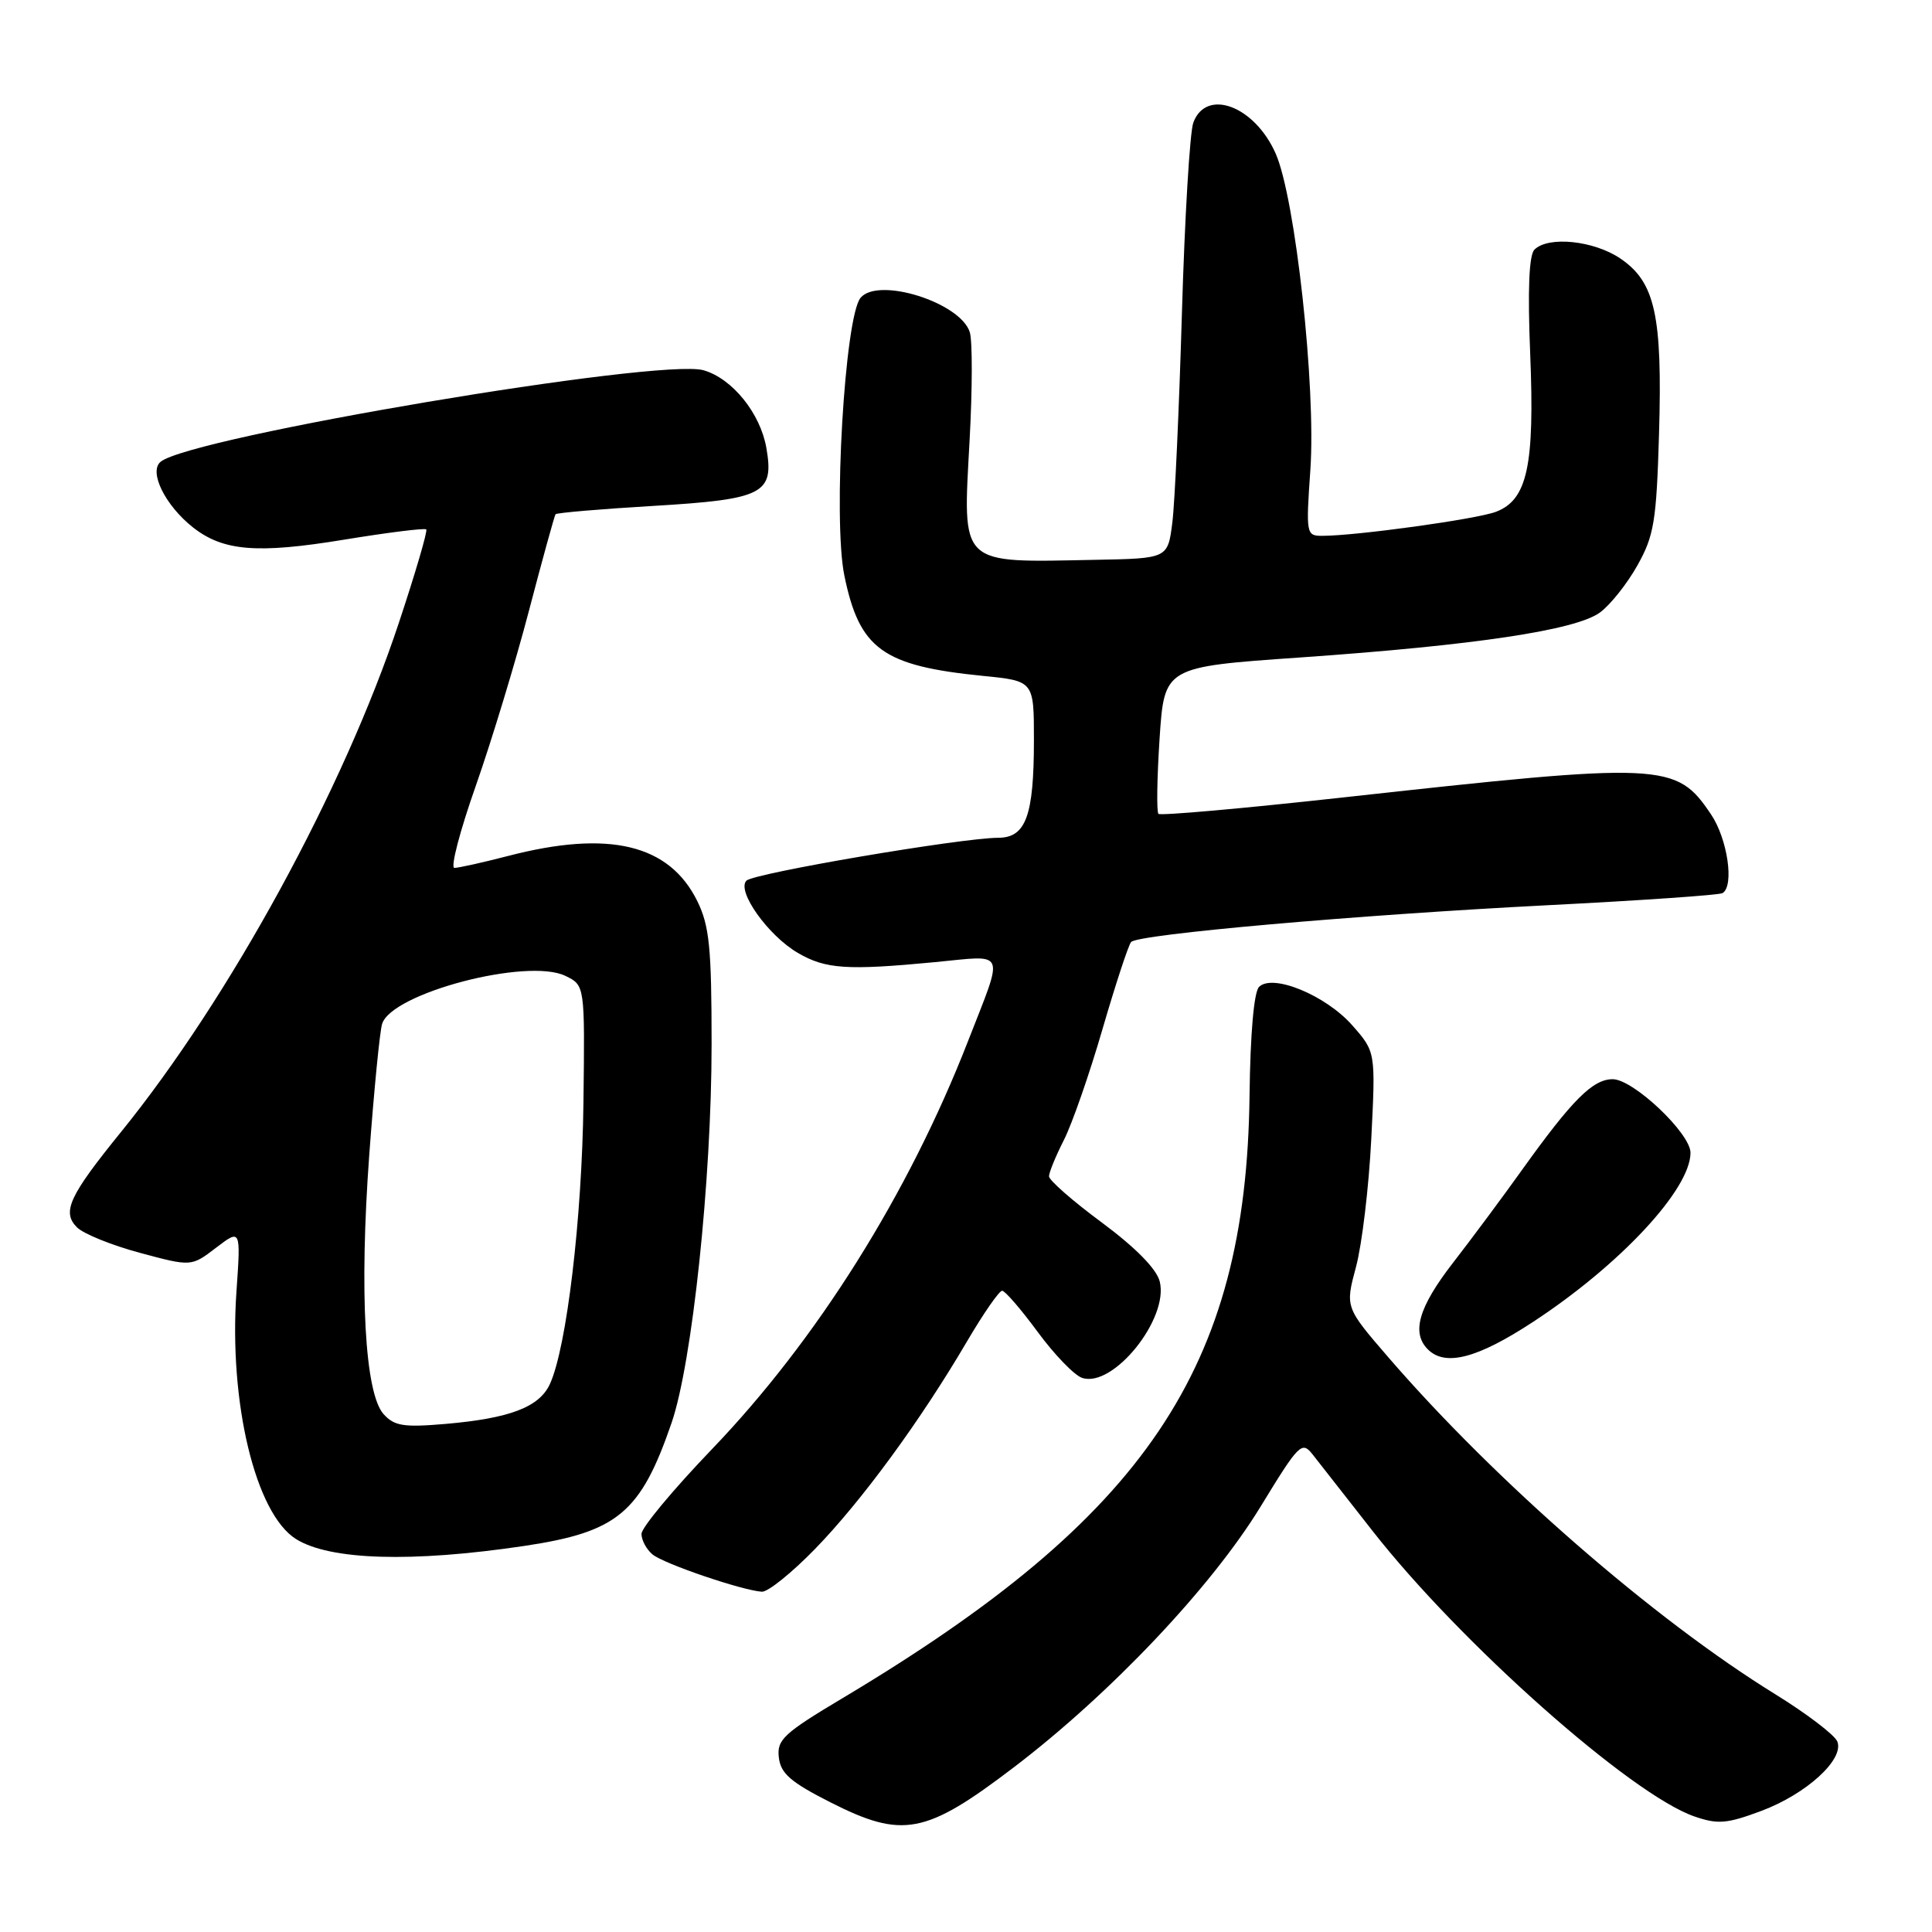 <?xml version="1.0" encoding="UTF-8" standalone="no"?>
<!DOCTYPE svg PUBLIC "-//W3C//DTD SVG 1.1//EN" "http://www.w3.org/Graphics/SVG/1.1/DTD/svg11.dtd" >
<svg xmlns="http://www.w3.org/2000/svg" xmlns:xlink="http://www.w3.org/1999/xlink" version="1.1" viewBox="0 0 256 256">
 <g >
 <path fill="currentColor"
d=" M 134.31 234.20 C 147.15 224.42 160.51 210.31 167.03 199.64 C 172.16 191.24 172.50 190.90 173.96 192.76 C 174.81 193.83 178.36 198.36 181.85 202.83 C 193.48 217.70 216.11 237.78 224.52 240.69 C 227.62 241.76 228.82 241.66 233.37 239.96 C 239.34 237.73 244.38 233.14 243.46 230.77 C 243.13 229.91 239.43 227.09 235.24 224.50 C 219.11 214.55 198.22 196.35 183.97 179.86 C 178.24 173.22 178.24 173.22 179.68 167.86 C 180.47 164.91 181.38 157.30 181.70 150.94 C 182.28 139.38 182.28 139.38 179.19 135.87 C 175.69 131.89 168.63 128.97 166.83 130.77 C 166.15 131.45 165.67 137.00 165.57 145.19 C 165.14 181.30 151.82 201.02 111.70 224.98 C 103.84 229.67 102.92 230.52 103.20 232.87 C 103.44 234.99 104.76 236.14 110.00 238.80 C 119.60 243.67 122.62 243.10 134.31 234.20 Z  M 108.01 205.23 C 114.17 198.90 121.99 188.22 128.13 177.75 C 130.31 174.04 132.41 171.01 132.79 171.03 C 133.18 171.04 135.30 173.50 137.50 176.49 C 139.70 179.48 142.34 182.22 143.37 182.57 C 147.47 183.98 154.91 174.75 153.67 169.80 C 153.25 168.14 150.49 165.33 146.01 162.00 C 142.15 159.15 139.00 156.39 139.00 155.87 C 139.00 155.35 139.89 153.19 140.97 151.06 C 142.05 148.94 144.36 142.32 146.09 136.35 C 147.83 130.38 149.53 125.20 149.88 124.82 C 150.82 123.79 179.75 121.24 205.00 119.95 C 217.38 119.32 227.84 118.60 228.25 118.34 C 229.82 117.38 228.91 111.16 226.72 107.91 C 222.08 101.02 220.58 100.96 177.74 105.69 C 164.67 107.13 153.76 108.10 153.50 107.84 C 153.24 107.58 153.31 103.09 153.65 97.87 C 154.28 88.37 154.28 88.37 172.26 87.12 C 195.49 85.50 208.80 83.50 212.00 81.16 C 213.38 80.15 215.61 77.34 216.97 74.91 C 219.17 70.99 219.49 69.06 219.83 57.50 C 220.29 41.79 219.32 37.38 214.70 34.25 C 211.18 31.87 205.15 31.25 203.32 33.08 C 202.60 33.80 202.41 38.44 202.76 46.90 C 203.36 61.73 202.38 66.24 198.21 67.82 C 195.61 68.80 179.70 71.00 175.19 71.00 C 173.08 71.00 173.04 70.75 173.63 62.25 C 174.39 51.28 171.64 26.24 169.03 20.34 C 166.24 14.03 159.83 11.63 158.12 16.25 C 157.66 17.49 156.98 28.85 156.61 41.50 C 156.24 54.15 155.67 66.64 155.34 69.25 C 154.74 74.00 154.74 74.00 145.12 74.18 C 126.91 74.53 127.57 75.16 128.48 58.27 C 128.85 51.55 128.86 45.13 128.50 44.01 C 127.25 40.07 116.37 36.65 114.03 39.46 C 111.93 41.99 110.36 68.83 111.88 76.26 C 113.88 86.01 116.94 88.23 130.25 89.56 C 137.00 90.23 137.00 90.23 137.00 98.05 C 137.00 108.10 135.94 111.00 132.27 111.01 C 127.36 111.03 99.90 115.70 98.91 116.69 C 97.56 118.04 101.77 123.96 105.71 126.26 C 109.39 128.41 112.21 128.60 123.87 127.49 C 133.48 126.57 133.08 125.61 128.25 138.00 C 120.35 158.25 108.26 177.51 94.35 192.01 C 89.21 197.36 85.00 202.42 85.00 203.25 C 85.00 204.08 85.66 205.30 86.46 205.97 C 87.96 207.21 98.33 210.74 100.95 210.91 C 101.75 210.96 104.93 208.40 108.01 205.23 Z  M 69.50 204.84 C 81.85 202.99 84.89 200.45 88.99 188.53 C 91.72 180.58 94.29 156.32 94.29 138.38 C 94.29 125.56 94.00 122.68 92.40 119.41 C 88.68 111.86 80.69 109.95 67.32 113.42 C 63.96 114.29 60.76 115.00 60.21 115.00 C 59.66 115.00 60.93 110.13 63.03 104.17 C 65.12 98.22 68.30 87.76 70.09 80.92 C 71.88 74.09 73.47 68.34 73.61 68.14 C 73.76 67.95 79.56 67.45 86.51 67.04 C 101.20 66.16 102.60 65.45 101.55 59.36 C 100.75 54.76 97.03 50.15 93.22 49.06 C 87.45 47.41 25.27 57.89 21.28 61.19 C 19.68 62.51 21.89 66.98 25.58 69.89 C 29.58 73.03 34.08 73.40 45.59 71.51 C 51.38 70.56 56.28 69.95 56.48 70.15 C 56.68 70.35 55.05 75.91 52.86 82.50 C 45.54 104.58 30.45 132.22 16.03 150.00 C 9.15 158.48 8.17 160.60 10.20 162.63 C 11.06 163.49 14.82 165.01 18.55 166.01 C 25.35 167.84 25.35 167.84 28.63 165.33 C 31.91 162.83 31.91 162.83 31.33 171.16 C 30.31 185.86 33.85 200.56 39.22 203.93 C 43.70 206.74 54.56 207.07 69.50 204.84 Z  M 203.12 175.17 C 214.65 167.62 223.99 157.60 224.00 152.75 C 224.00 150.17 216.42 143.00 213.69 143.00 C 211.05 143.00 208.33 145.73 201.69 155.00 C 199.14 158.57 195.01 164.13 192.52 167.34 C 187.97 173.22 186.99 176.59 189.20 178.80 C 191.50 181.10 195.75 180.00 203.12 175.17 Z  M 50.82 187.37 C 48.34 184.60 47.60 171.17 48.93 153.00 C 49.56 144.47 50.32 136.68 50.63 135.68 C 51.87 131.59 69.89 126.87 74.92 129.31 C 77.50 130.56 77.50 130.56 77.31 146.09 C 77.12 161.47 75.09 178.52 72.87 183.38 C 71.47 186.45 67.57 187.94 59.00 188.68 C 53.48 189.15 52.25 188.96 50.82 187.37 Z "/>
</g>
</svg>